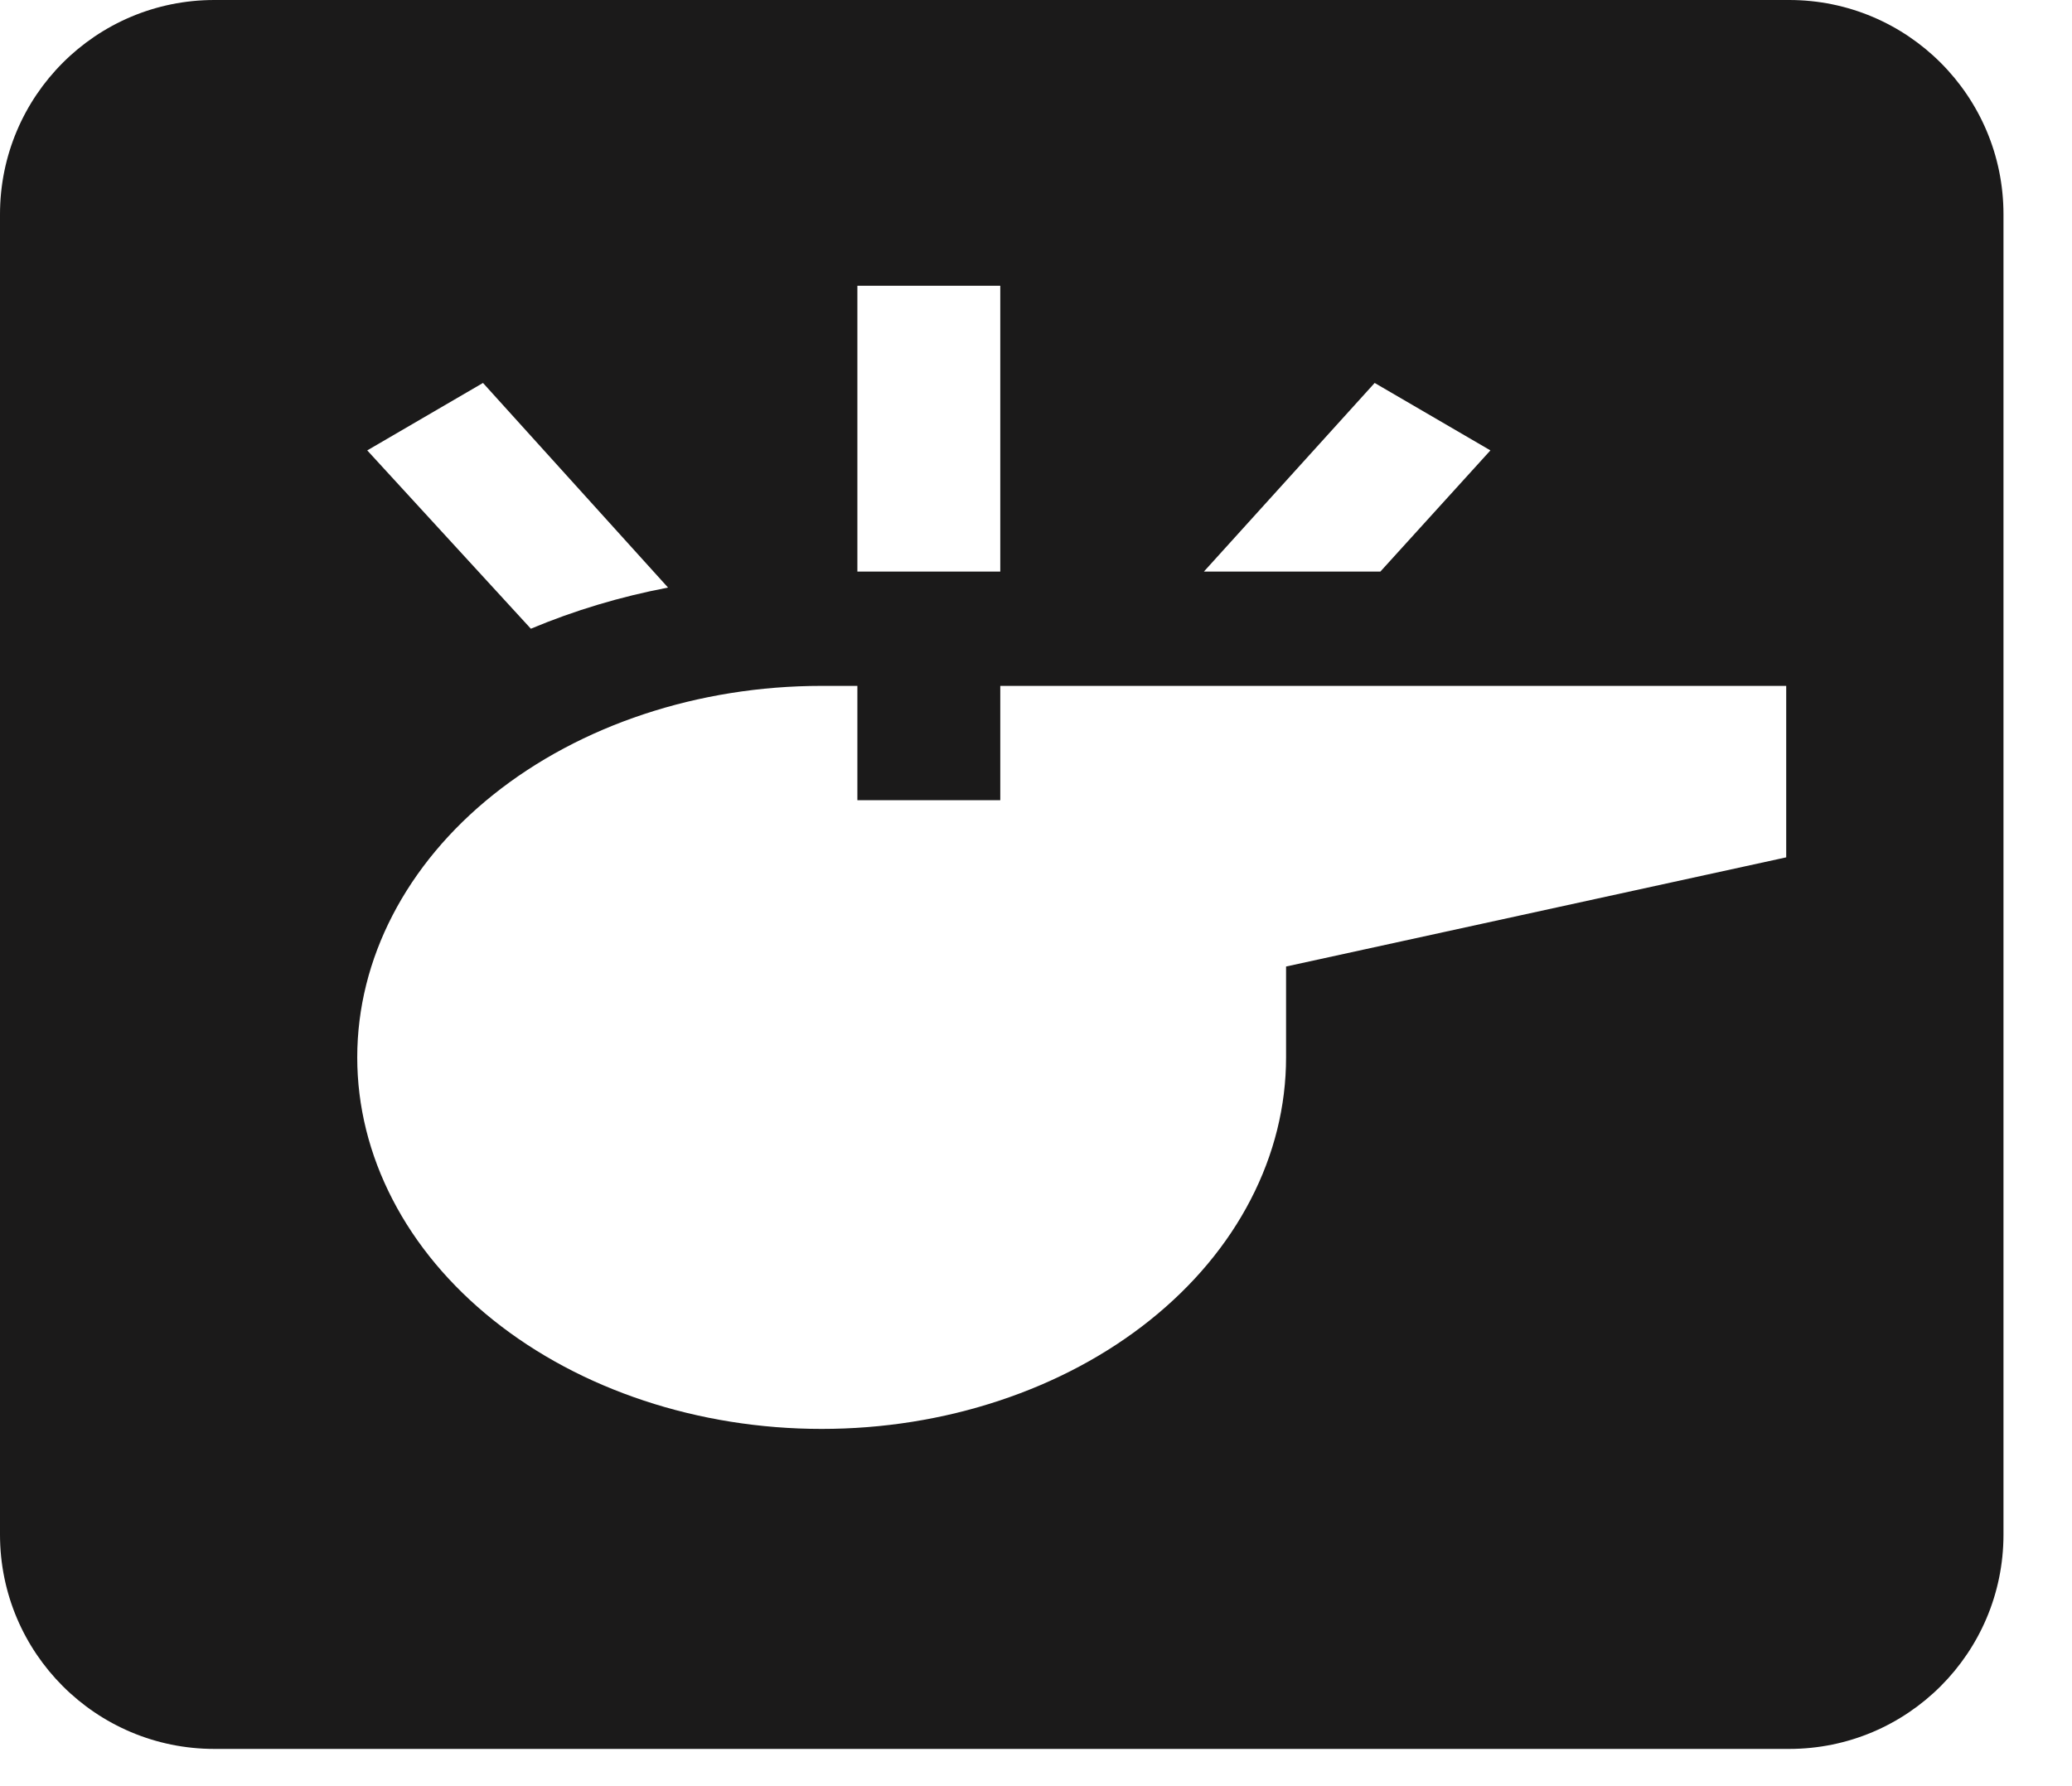 <svg width="29" height="25" viewBox="0 0 29 25" fill="none" xmlns="http://www.w3.org/2000/svg">
<path fill-rule="evenodd" clip-rule="evenodd" d="M3 0C1.343 0 0 1.343 0 3V21.479C0 23.136 1.343 24.479 3 24.479H25.041C26.698 24.479 28.041 23.136 28.041 21.479V3C28.041 1.343 26.698 0 25.041 0H3ZM6.904 11.123C8.123 10.148 9.776 9.6 11.5 9.6H12V11.2H14V9.6H25V12L18 13.528V14.8C18 15.483 17.832 16.159 17.505 16.79C17.179 17.421 16.7 17.994 16.096 18.477C15.493 18.96 14.776 19.343 13.987 19.604C13.199 19.866 12.354 20 11.5 20C9.776 20 8.123 19.452 6.904 18.477C6.3 17.994 5.821 17.421 5.495 16.79C5.168 16.159 5 15.483 5 14.8C5 13.421 5.685 12.098 6.904 11.123ZM14 8V4H12V8H14ZM7.43 8.8C8.04 8.544 8.68 8.352 9.35 8.224L6.76 5.36L5.14 6.304L7.43 8.8ZM19.32 8L20.86 6.304L19.24 5.36L16.85 8H19.32Z" fill="#1B1A1A"/>
</svg>
